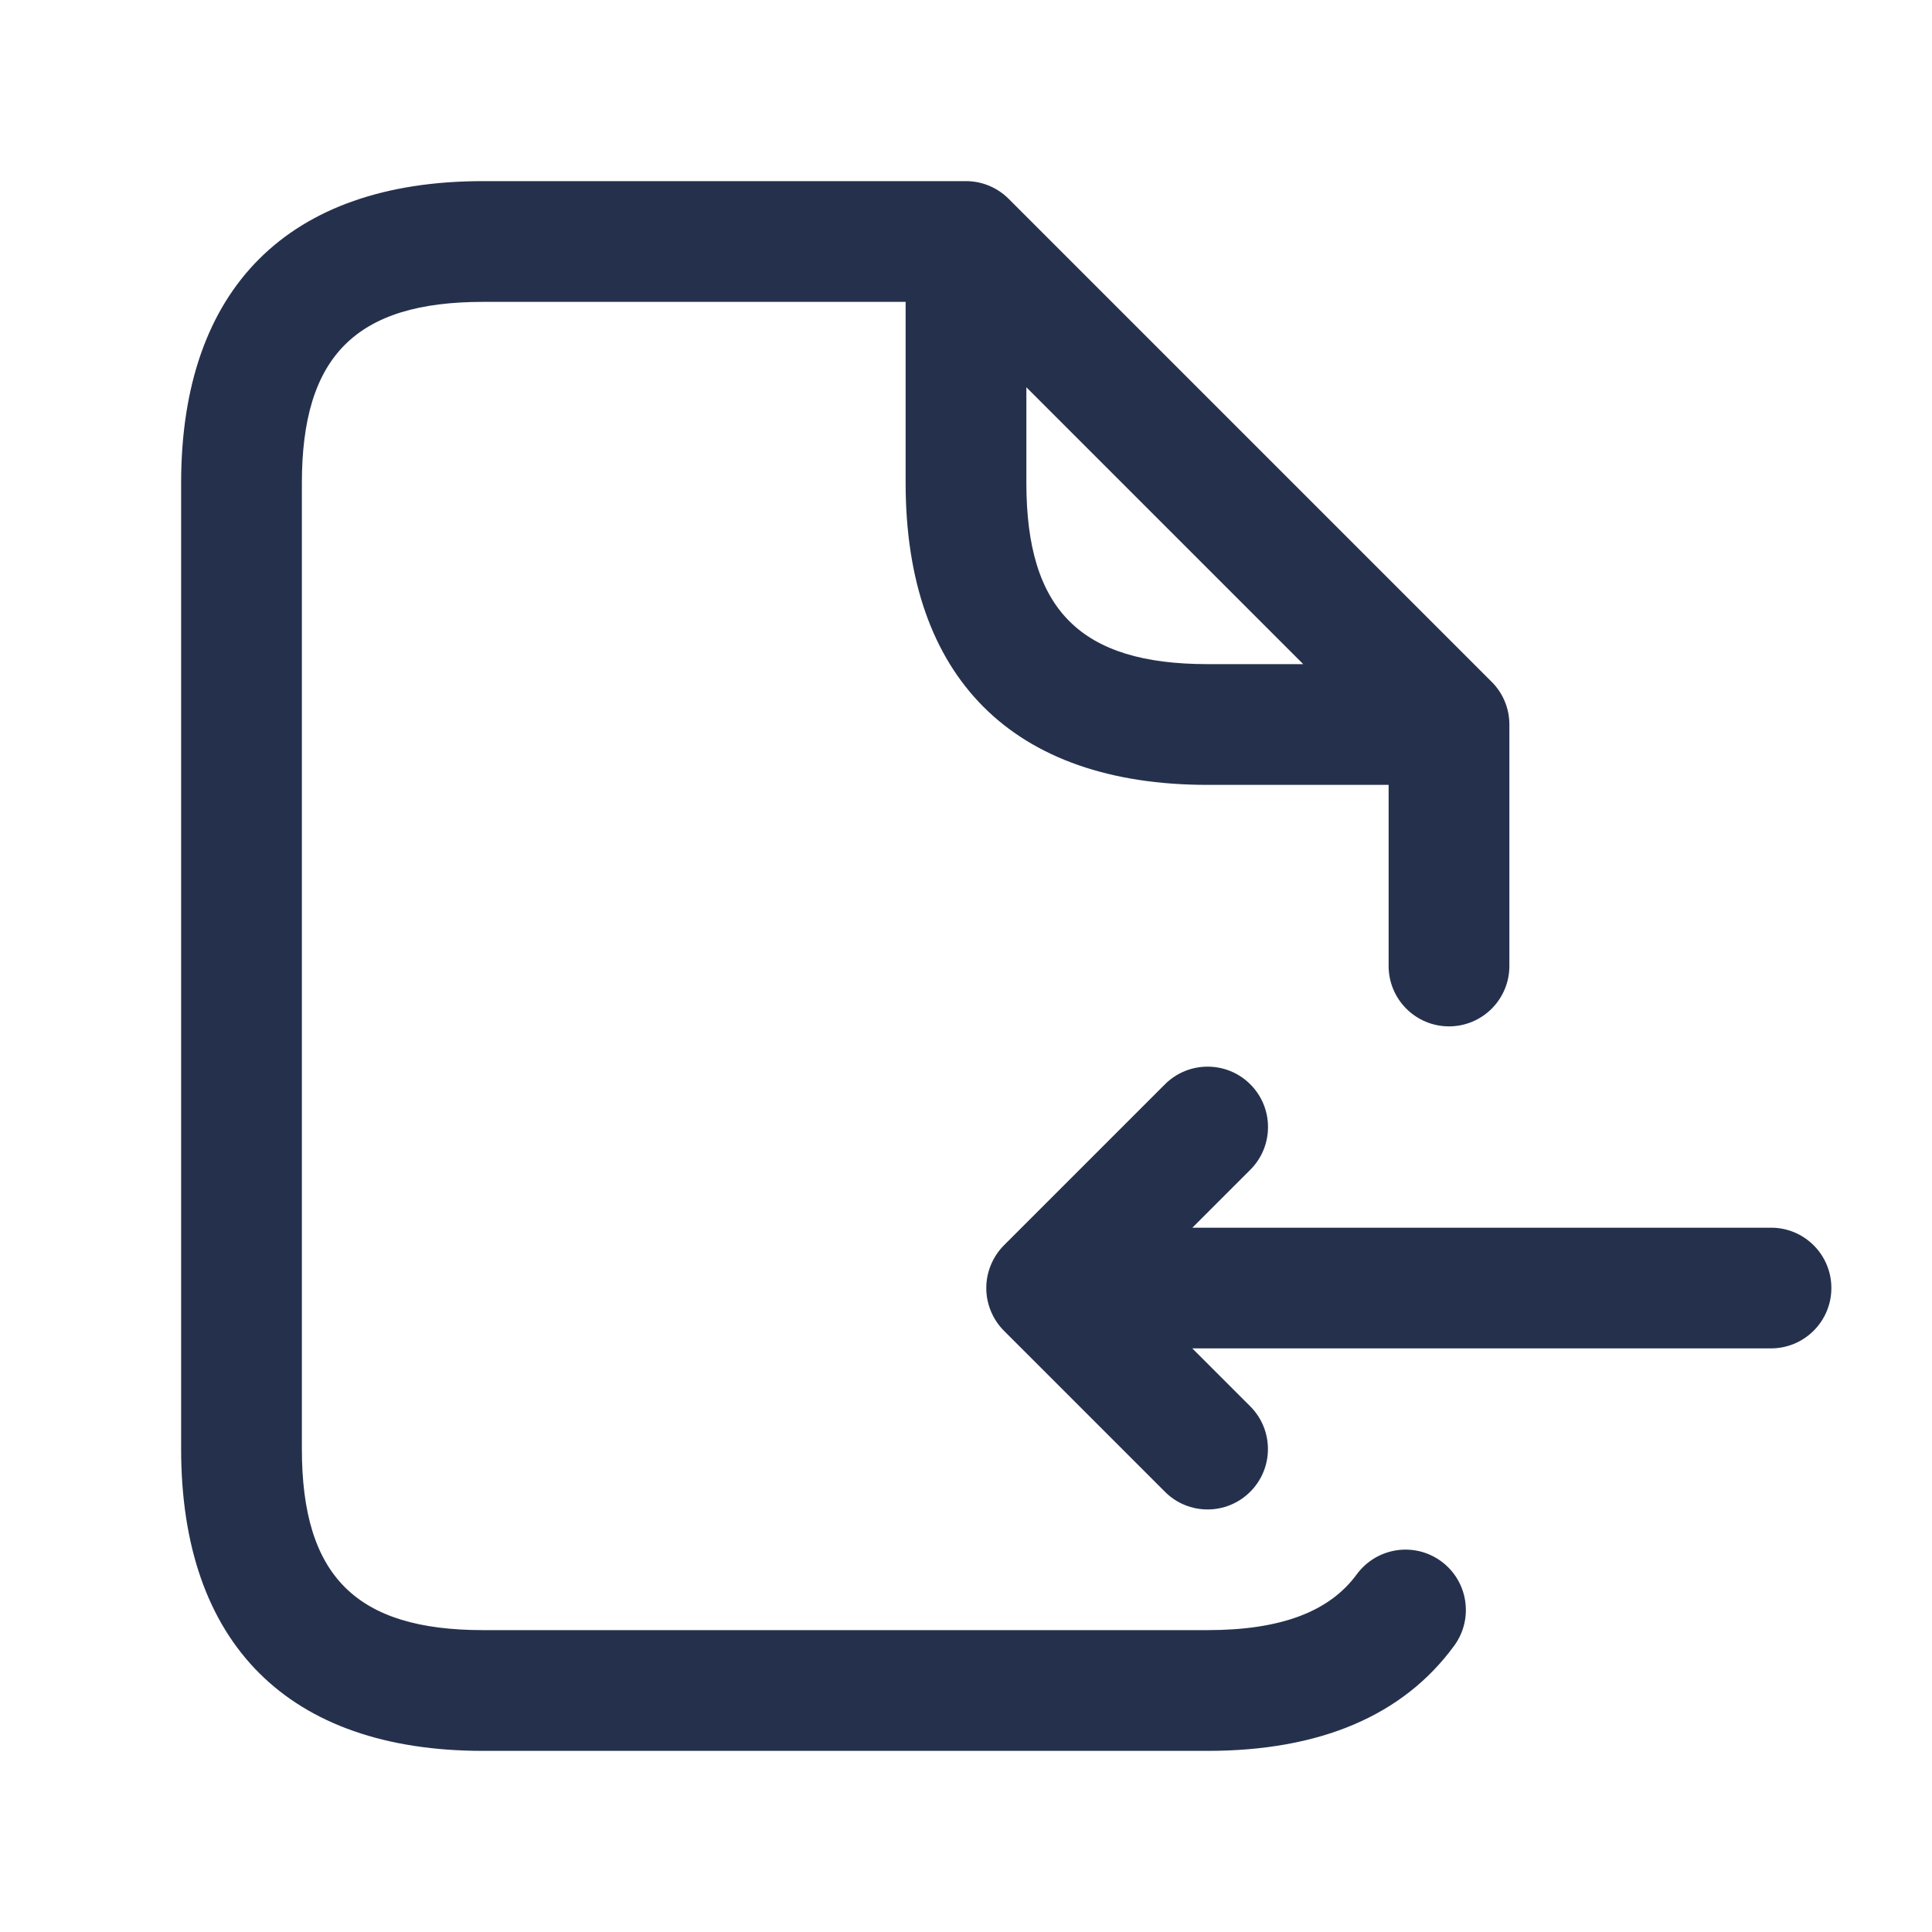 <svg width="24" height="24" viewBox="0 0 24 24" fill="none" xmlns="http://www.w3.org/2000/svg">
<path d="M16.854 19.557C16.513 20.023 15.907 20.25 15 20.25H6C4.423 20.25 3.75 19.577 3.75 18V6C3.75 4.423 4.423 3.75 6 3.75H11.25V6C11.25 8.418 12.582 9.75 15 9.75H17.25V12C17.25 12.414 17.586 12.75 18 12.75C18.414 12.75 18.75 12.414 18.75 12V9C18.75 8.801 18.671 8.61 18.53 8.47L12.53 2.47C12.389 2.329 12.199 2.25 12 2.25H6C3.582 2.25 2.25 3.582 2.25 6V18C2.25 20.418 3.582 21.75 6 21.75H15C16.399 21.75 17.431 21.311 18.065 20.443C18.309 20.109 18.237 19.64 17.903 19.395C17.566 19.149 17.1 19.224 16.854 19.557ZM12.75 6V4.811L16.189 8.25H15C13.423 8.25 12.75 7.577 12.75 6ZM22.75 16C22.75 16.414 22.414 16.75 22 16.75H14.811L15.531 17.47C15.824 17.763 15.824 18.238 15.531 18.531C15.385 18.677 15.193 18.751 15.001 18.751C14.809 18.751 14.617 18.678 14.471 18.531L12.471 16.531C12.402 16.462 12.347 16.379 12.309 16.287C12.233 16.104 12.233 15.897 12.309 15.714C12.347 15.622 12.402 15.539 12.471 15.47L14.471 13.47C14.764 13.177 15.239 13.177 15.532 13.47C15.825 13.763 15.825 14.238 15.532 14.531L14.812 15.251H22C22.414 15.25 22.75 15.586 22.75 16Z" fill="#25314C"/>
</svg>
